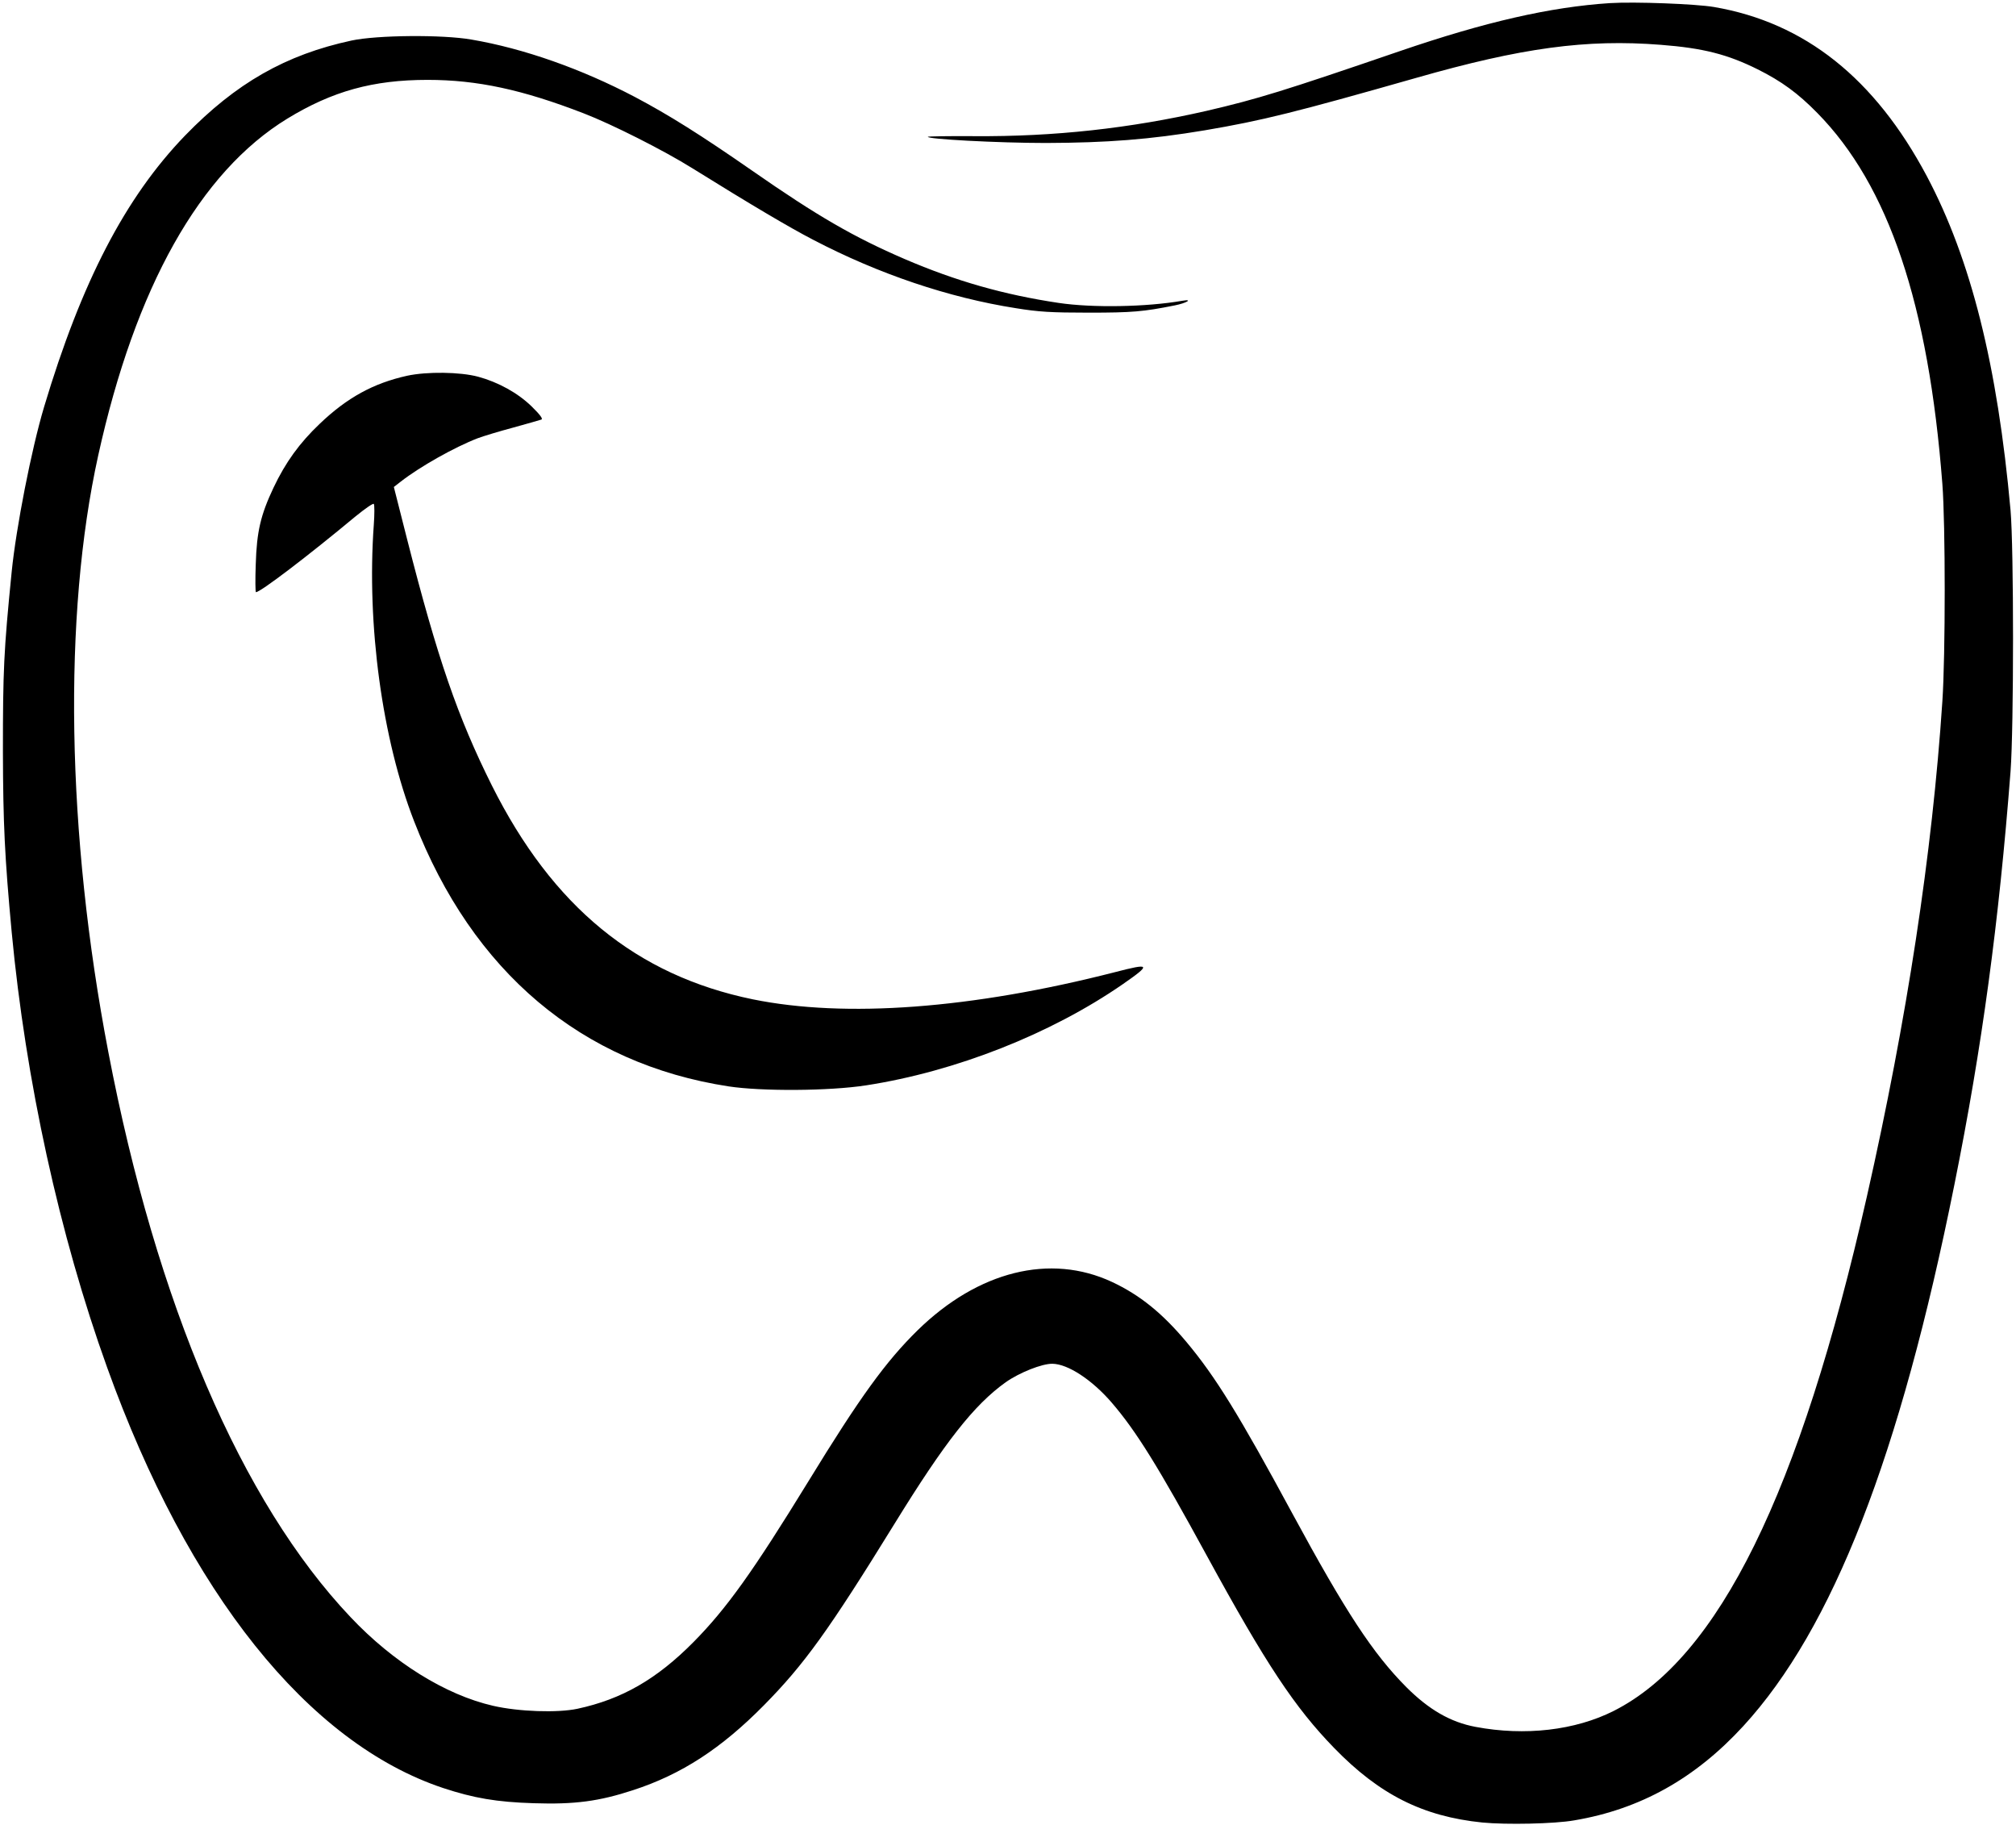 <?xml version="1.0" standalone="no"?>
<!DOCTYPE svg PUBLIC "-//W3C//DTD SVG 20010904//EN"
 "http://www.w3.org/TR/2001/REC-SVG-20010904/DTD/svg10.dtd">
<svg version="1.0" xmlns="http://www.w3.org/2000/svg"
 width="1035pt" height="937pt" viewBox="0 0 1035 937"
 preserveAspectRatio="xMidYMid meet">

<g transform="translate(0,937) scale(0.1,-0.1)"
fill="#000000" stroke="none">
<path d="M8265 9354 c-306 -20 -639 -96 -1080 -247 -595 -204 -728 -245 -990
-306 -394 -90 -782 -133 -1193 -130 -128 1 -235 -1 -238 -3 -12 -12 360 -32
606 -32 313 1 534 18 815 65 295 50 467 93 1085 269 542 155 874 200 1256 170
219 -17 343 -49 498 -126 122 -61 206 -122 306 -224 366 -372 571 -982 642
-1905 16 -207 16 -877 0 -1115 -52 -783 -182 -1633 -387 -2540 -345 -1525
-762 -2371 -1300 -2643 -198 -100 -456 -130 -710 -82 -128 24 -239 88 -355
204 -171 172 -311 385 -585 891 -274 507 -395 703 -544 881 -124 148 -239 241
-382 308 -317 148 -687 56 -998 -248 -163 -160 -296 -343 -561 -776 -283 -461
-419 -652 -590 -825 -188 -190 -367 -293 -595 -342 -103 -22 -302 -15 -433 15
-245 56 -513 223 -732 455 -561 592 -997 1610 -1244 2902 -215 1122 -233 2240
-52 3061 191 866 522 1455 971 1730 231 141 440 199 720 199 255 0 487 -50
802 -172 143 -55 411 -190 558 -282 299 -186 500 -305 620 -367 337 -176 696
-297 1040 -351 116 -19 181 -23 375 -23 223 0 280 5 440 37 61 12 98 34 40 24
-185 -32 -460 -37 -635 -11 -281 42 -527 112 -790 225 -262 113 -449 221 -785
455 -262 182 -426 285 -600 377 -274 144 -570 249 -840 295 -149 26 -484 23
-615 -5 -339 -73 -594 -219 -855 -488 -307 -318 -532 -752 -724 -1394 -65
-218 -143 -617 -166 -845 -41 -411 -45 -505 -45 -925 1 -367 9 -538 45 -925
72 -763 245 -1555 490 -2235 416 -1157 1032 -1928 1725 -2159 158 -52 274 -72
465 -78 211 -7 336 10 510 67 249 81 453 214 672 436 207 210 332 383 670 931
260 422 409 611 571 727 71 50 187 96 240 95 80 -1 204 -83 304 -199 126 -146
241 -332 488 -785 304 -557 452 -780 654 -988 233 -240 456 -352 761 -383 123
-12 371 -7 472 11 339 57 621 215 868 484 459 500 804 1385 1084 2781 142 706
228 1344 288 2120 17 227 17 1146 0 1340 -67 744 -203 1288 -430 1716 -267
502 -626 788 -1092 868 -93 16 -408 28 -535 20z"/>
<path d="M2090 7441 c-172 -38 -308 -112 -449 -247 -103 -98 -175 -197 -237
-328 -66 -140 -86 -225 -91 -393 -3 -79 -2 -143 1 -143 23 0 266 185 510 388
49 40 92 70 95 65 4 -4 4 -53 0 -108 -37 -512 43 -1100 207 -1521 300 -773
859 -1245 1614 -1361 171 -26 517 -24 705 5 461 71 950 264 1320 520 147 102
142 109 -42 61 -735 -188 -1383 -236 -1859 -139 -597 123 -1027 475 -1339
1098 -175 351 -278 648 -435 1264 l-68 268 36 28 c99 77 275 176 394 222 29
11 112 36 183 55 72 20 136 38 144 41 10 3 -5 24 -50 68 -71 69 -171 124 -274
152 -93 25 -263 27 -365 5z"/>
</g>
</svg>
